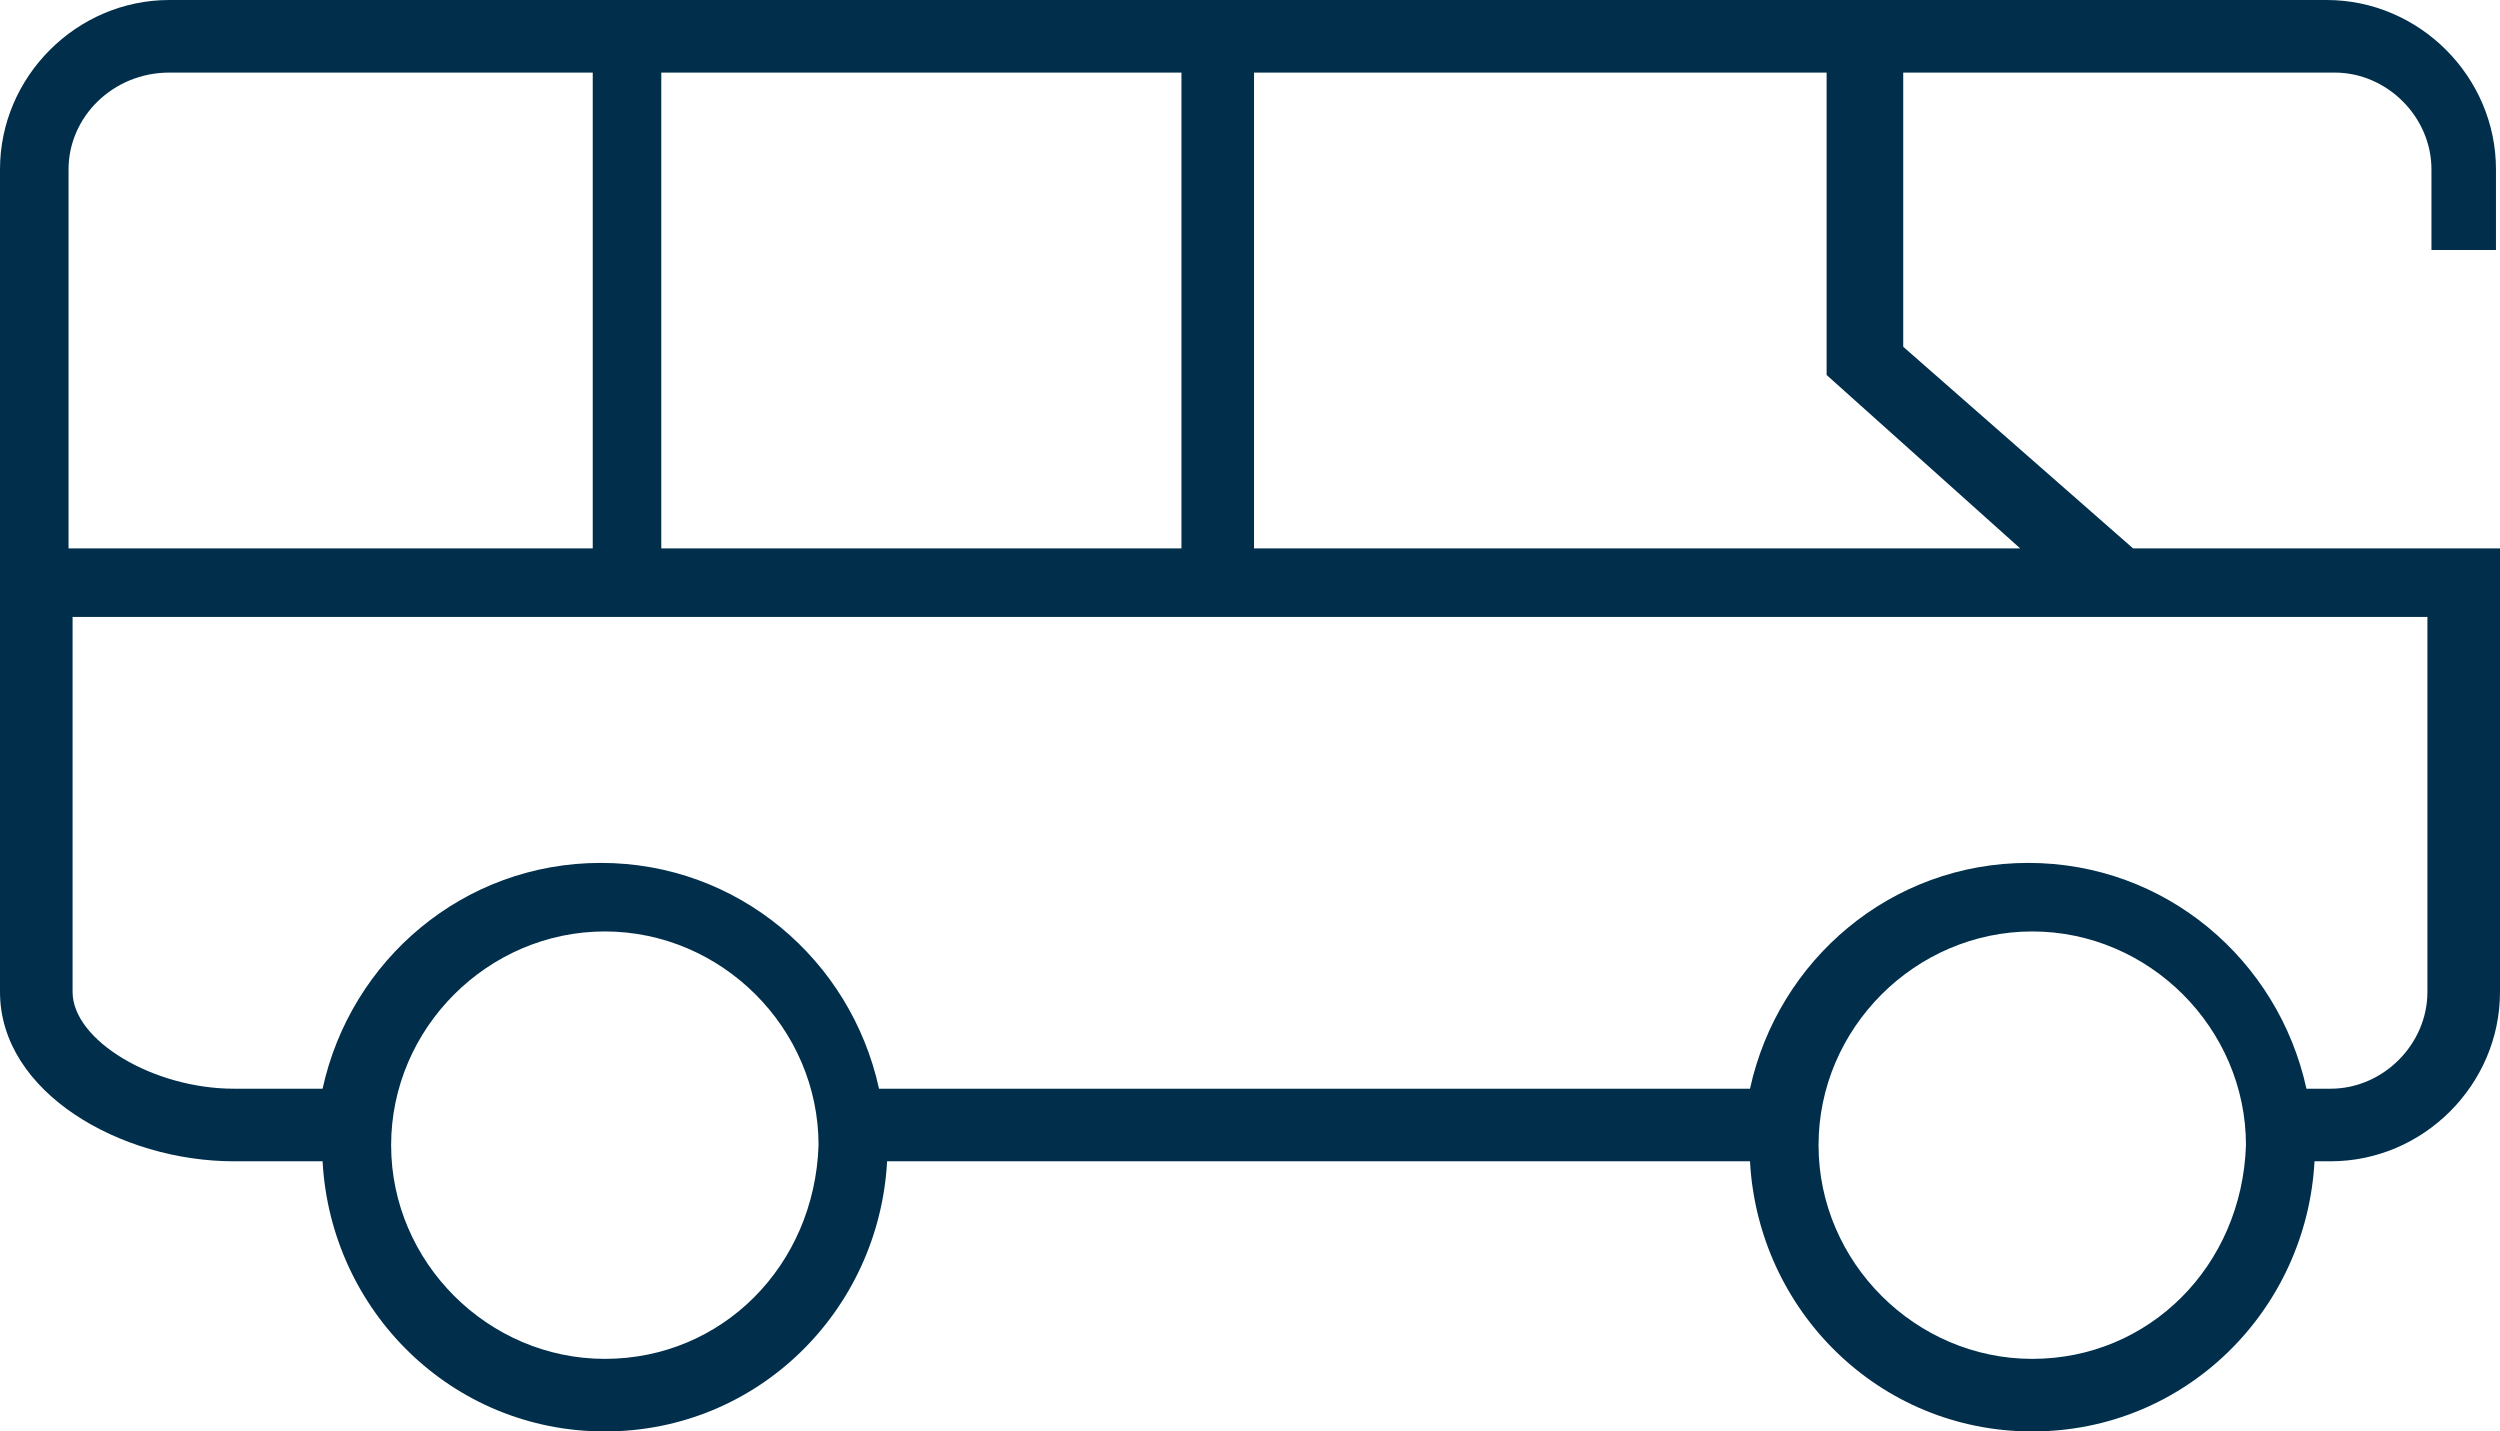 <?xml version="1.0" encoding="UTF-8" standalone="no"?>
<svg
   xmlns:dc="http://purl.org/dc/elements/1.1/"
   xmlns:cc="http://creativecommons.org/ns#"
   xmlns:rdf="http://www.w3.org/1999/02/22-rdf-syntax-ns#"
   xmlns:svg="http://www.w3.org/2000/svg"
   xmlns="http://www.w3.org/2000/svg"
   height="35.5"
   width="62"
   xml:space="preserve"
   viewBox="0 0 62 35.5"
   y="0px"
   x="0px"
   id="transport_fascility"
   version="1.1"><defs
   id="defs8" />
<style
   id="style2"
   type="text/css">
	#transport_fascility .st0{}
</style>
<path
   d="m 61.9,6.2 v -2 C 61.9,1.9 60,0 57.7,0 H 4.2 C 1.9,0 0,1.9 0,4.2 v 20.4 c 0,2.5 3,4.2 5.8,4.2 H 8 c 0.2,3.7 3.2,6.7 7,6.7 3.8,0 6.8,-3 7,-6.7 h 21.4 c 0.2,3.7 3.2,6.7 7,6.7 3.8,0 6.8,-3 7,-6.7 h 0.4 c 2.3,0 4.2,-1.9 4.2,-4.2 v -11 h -9.1 l -5.7,-5 V 1.8 h 10.7 c 1.3,0 2.4,1.1 2.4,2.4 v 2 z M 16.4,13.6 V 1.8 H 29.3 V 13.6 Z M 4.2,1.8 H 14.7 V 13.6 H 1.7 V 4.2 C 1.7,2.9 2.8,1.8 4.2,1.8 Z M 15,33.7 c -2.9,0 -5.3,-2.4 -5.3,-5.3 0,-2.9 2.4,-5.3 5.3,-5.3 2.9,0 5.3,2.4 5.3,5.3 -0.1,3 -2.4,5.3 -5.3,5.3 z m 35.4,0 c -2.9,0 -5.3,-2.4 -5.3,-5.3 0,-2.9 2.4,-5.3 5.3,-5.3 2.9,0 5.3,2.4 5.3,5.3 -0.1,3 -2.4,5.3 -5.3,5.3 z m 9.8,-9.1 c 0,1.3 -1.1,2.4 -2.4,2.4 h -0.6 c -0.7,-3.2 -3.5,-5.6 -6.9,-5.6 -3.4,0 -6.2,2.4 -6.9,5.6 H 21.8 C 21.1,23.8 18.3,21.4 14.9,21.4 11.5,21.4 8.7,23.8 8,27 H 5.8 c -2,0 -4,-1.2 -4,-2.4 v -9.3 h 58.4 z m -10.1,-11 h -19 V 1.8 h 14.2 v 7.5 z"
   class="st0"
   id="XMLID_90_" fill="#002e4b"/>
</svg>